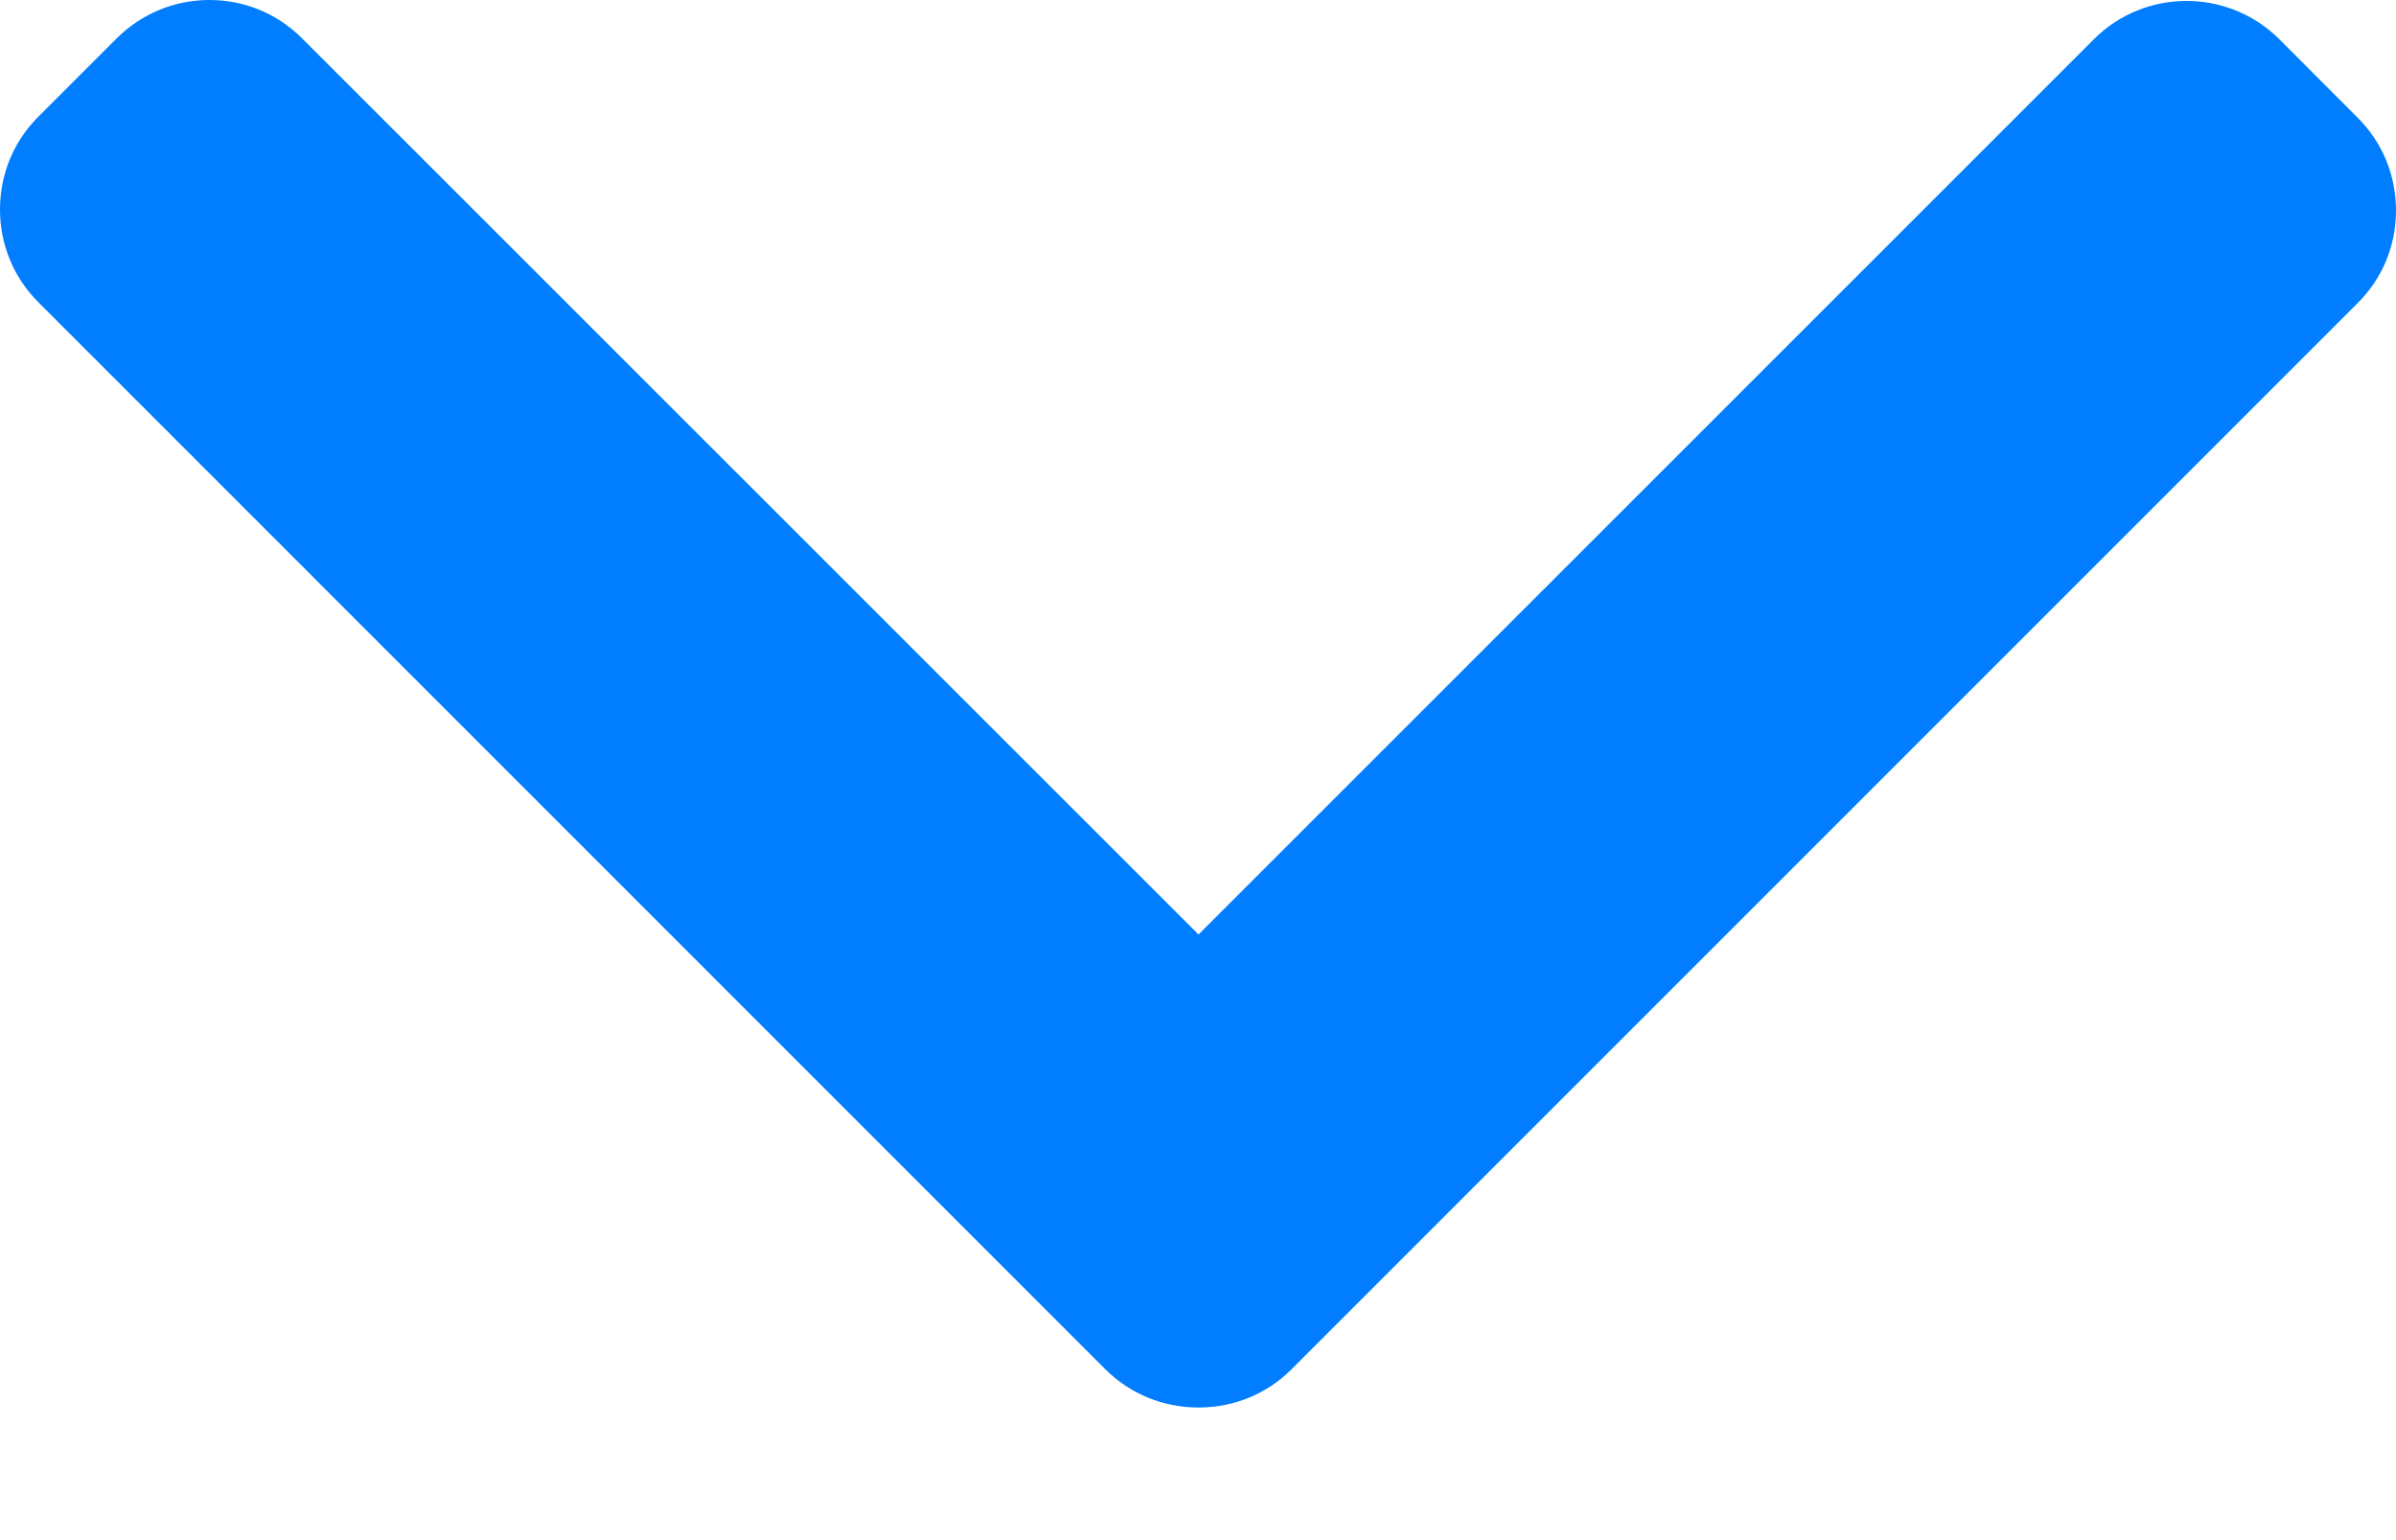 <svg width="14" height="9" viewBox="0 0 14 9" fill="none" xmlns="http://www.w3.org/2000/svg">
<path d="M7.546 8.002L13.776 1.771C13.921 1.627 14 1.435 14 1.23C14 1.025 13.921 0.832 13.776 0.688L13.318 0.229C13.019 -0.069 12.533 -0.069 12.235 0.229L7.003 5.461L1.765 0.224C1.621 0.08 1.429 -5.49495e-07 1.224 -5.58456e-07C1.019 -5.67426e-07 0.827 0.08 0.682 0.224L0.224 0.682C0.079 0.827 -4.45384e-08 1.019 -5.35038e-08 1.224C-6.24691e-08 1.429 0.079 1.621 0.224 1.766L6.459 8.002C6.604 8.146 6.797 8.225 7.003 8.225C7.209 8.225 7.402 8.146 7.546 8.002Z" fill="#007EFF"/>
</svg>
